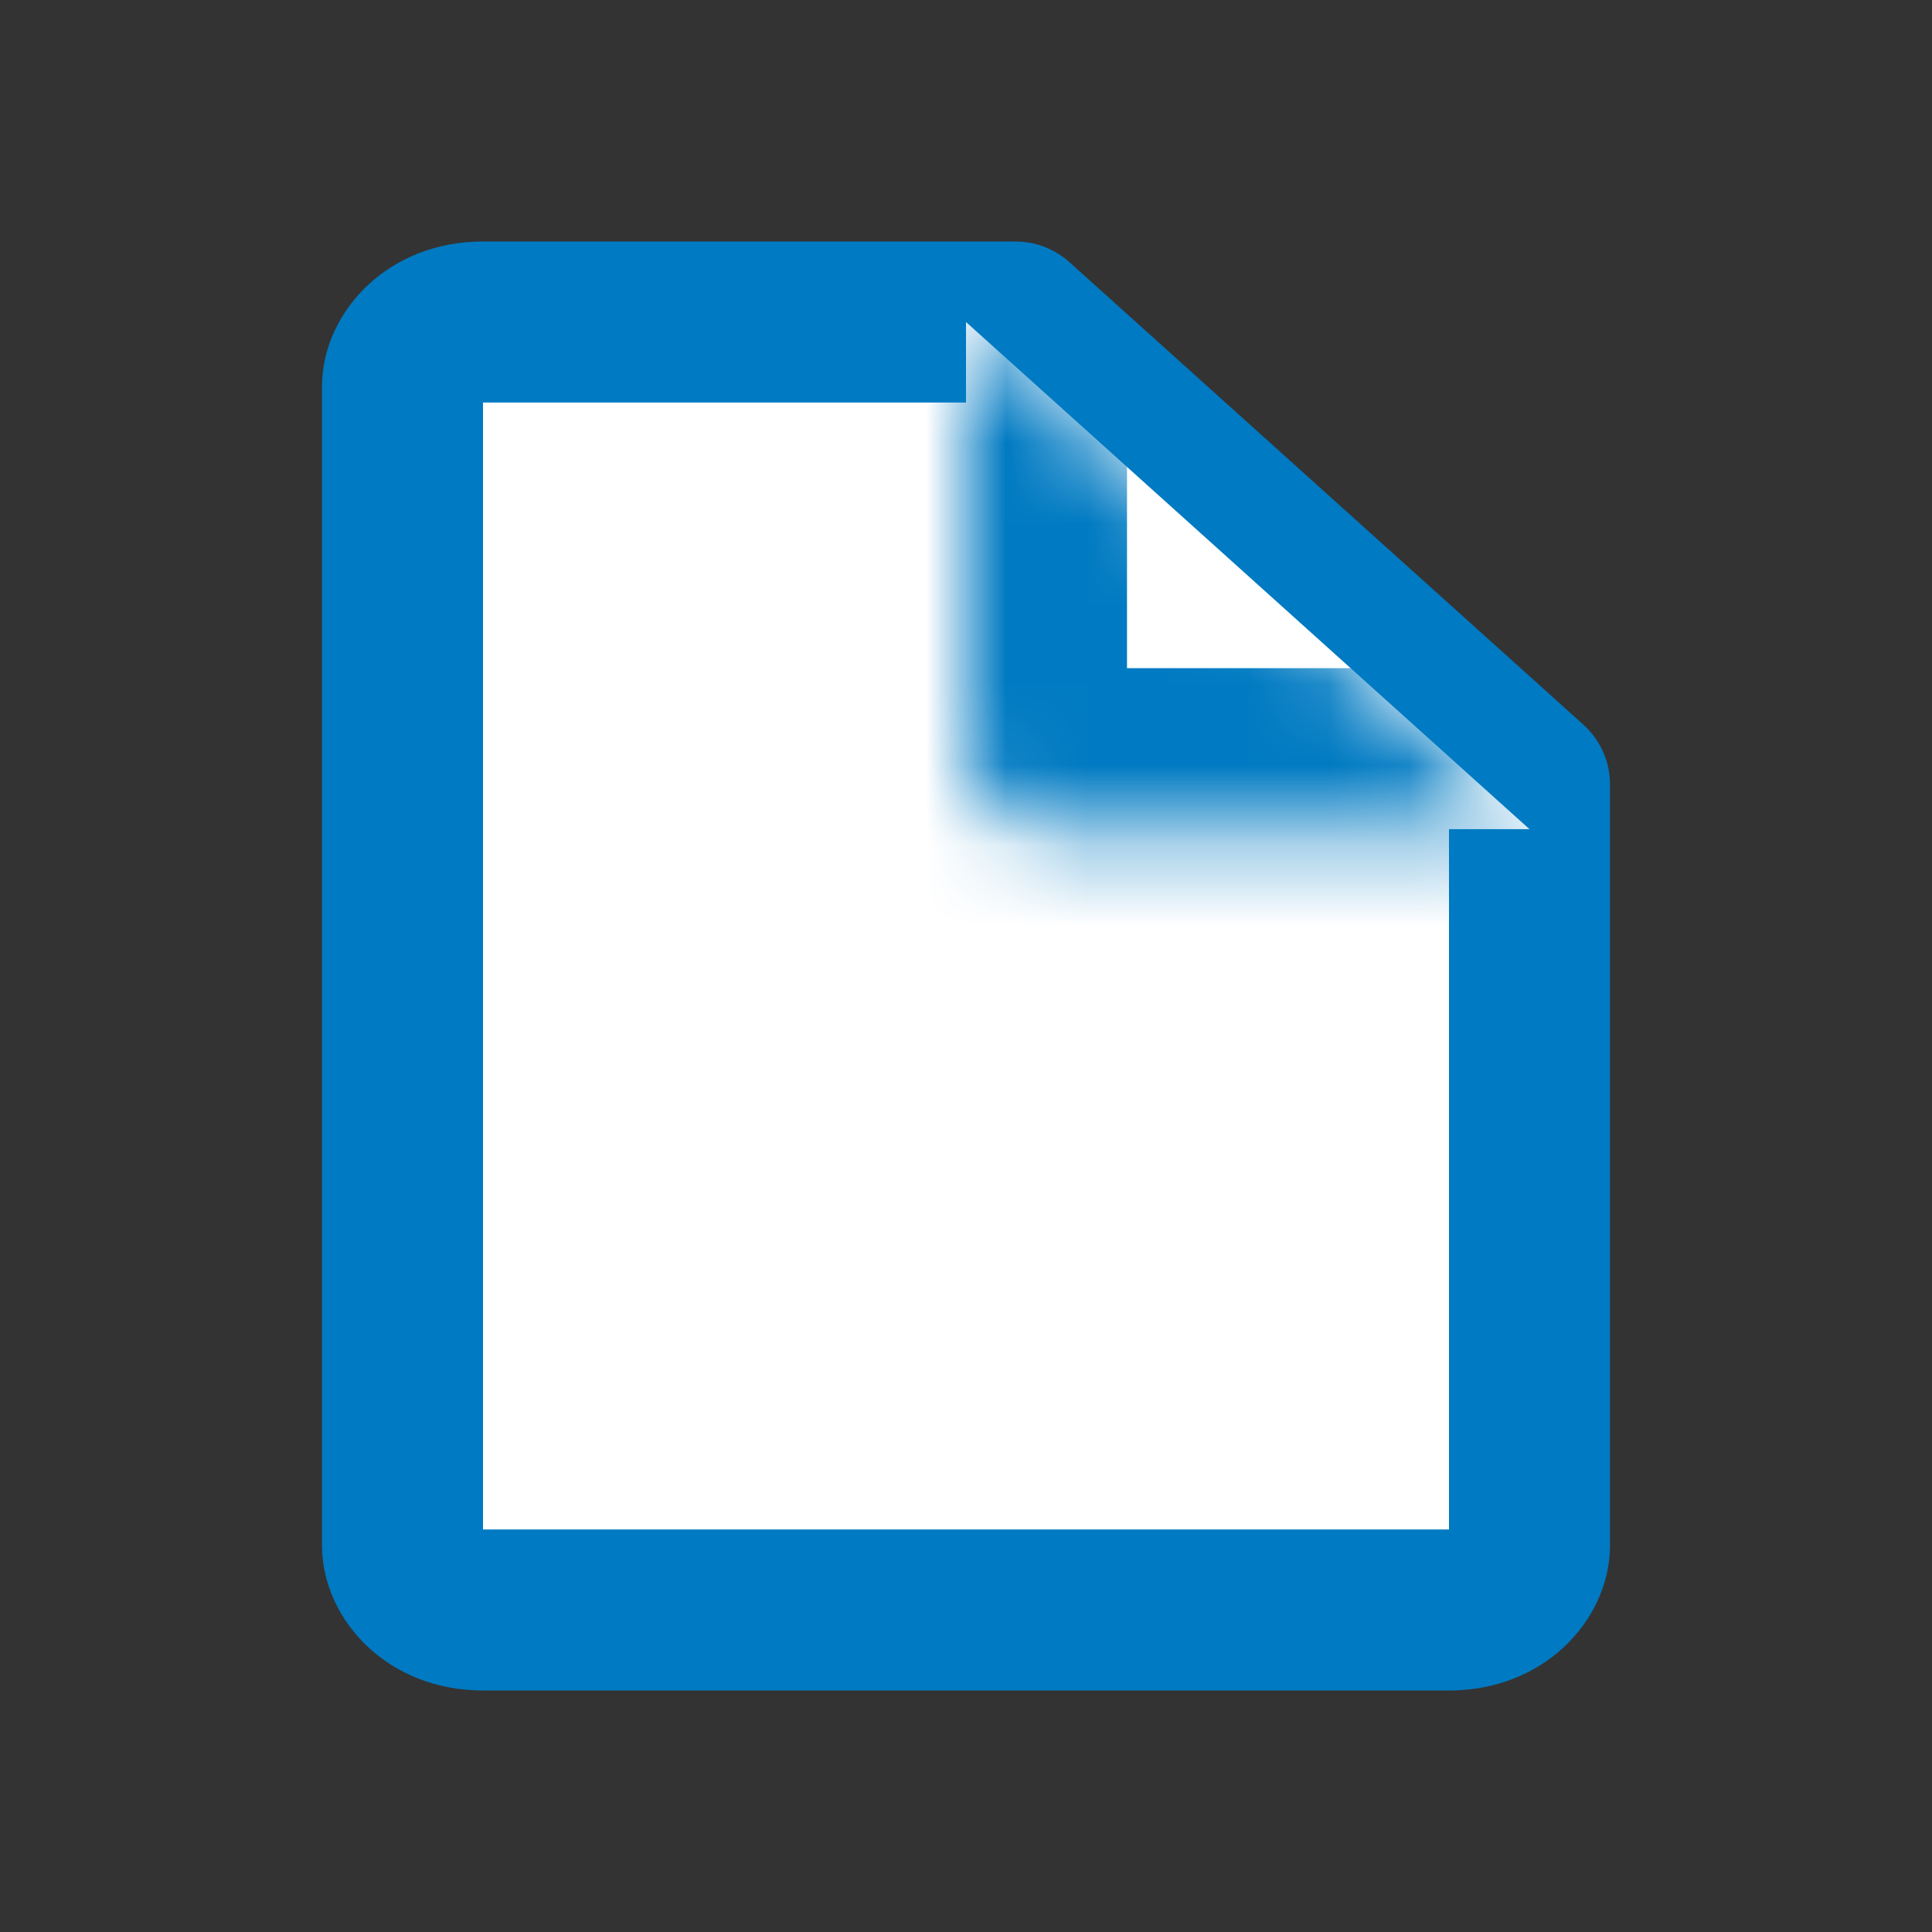 <svg width="24" height="24" viewBox="0 0 24 24" fill="none" xmlns="http://www.w3.org/2000/svg">
<rect x="0" y="0" width="24" height="24" fill="#333333" stroke="none"/>
<path d="M6 4H12.616L19 9.745V19.2C19 19.545 18.654 20 18 20H6C5.346 20 5 19.545 5 19.2V4.8C5 4.455 5.346 4 6 4Z" fill="white" stroke="#007AC2" stroke-width="2" stroke-linecap="round" stroke-linejoin="round"/>
<mask id="path-2-inside-1" fill="white">
<path fill-rule="evenodd" clip-rule="evenodd" d="M12 4V9.3C12 9.852 12.448 10.3 13 10.3H19"/>
</mask>
<path fill-rule="evenodd" clip-rule="evenodd" d="M12 4V9.3C12 9.852 12.448 10.3 13 10.3H19" fill="white"/>
<path d="M14 4C14 2.895 13.105 2 12 2C10.895 2 10 2.895 10 4H14ZM19 12.3C20.105 12.3 21 11.405 21 10.3C21 9.195 20.105 8.3 19 8.3V12.3ZM10 4V9.3H14V4H10ZM13 12.3H19V8.3H13V12.3ZM10 9.3C10 10.957 11.343 12.3 13 12.3V8.3C13.552 8.3 14 8.748 14 9.3H10Z" fill="#007AC2" mask="url(#path-2-inside-1)"/>
</svg>
